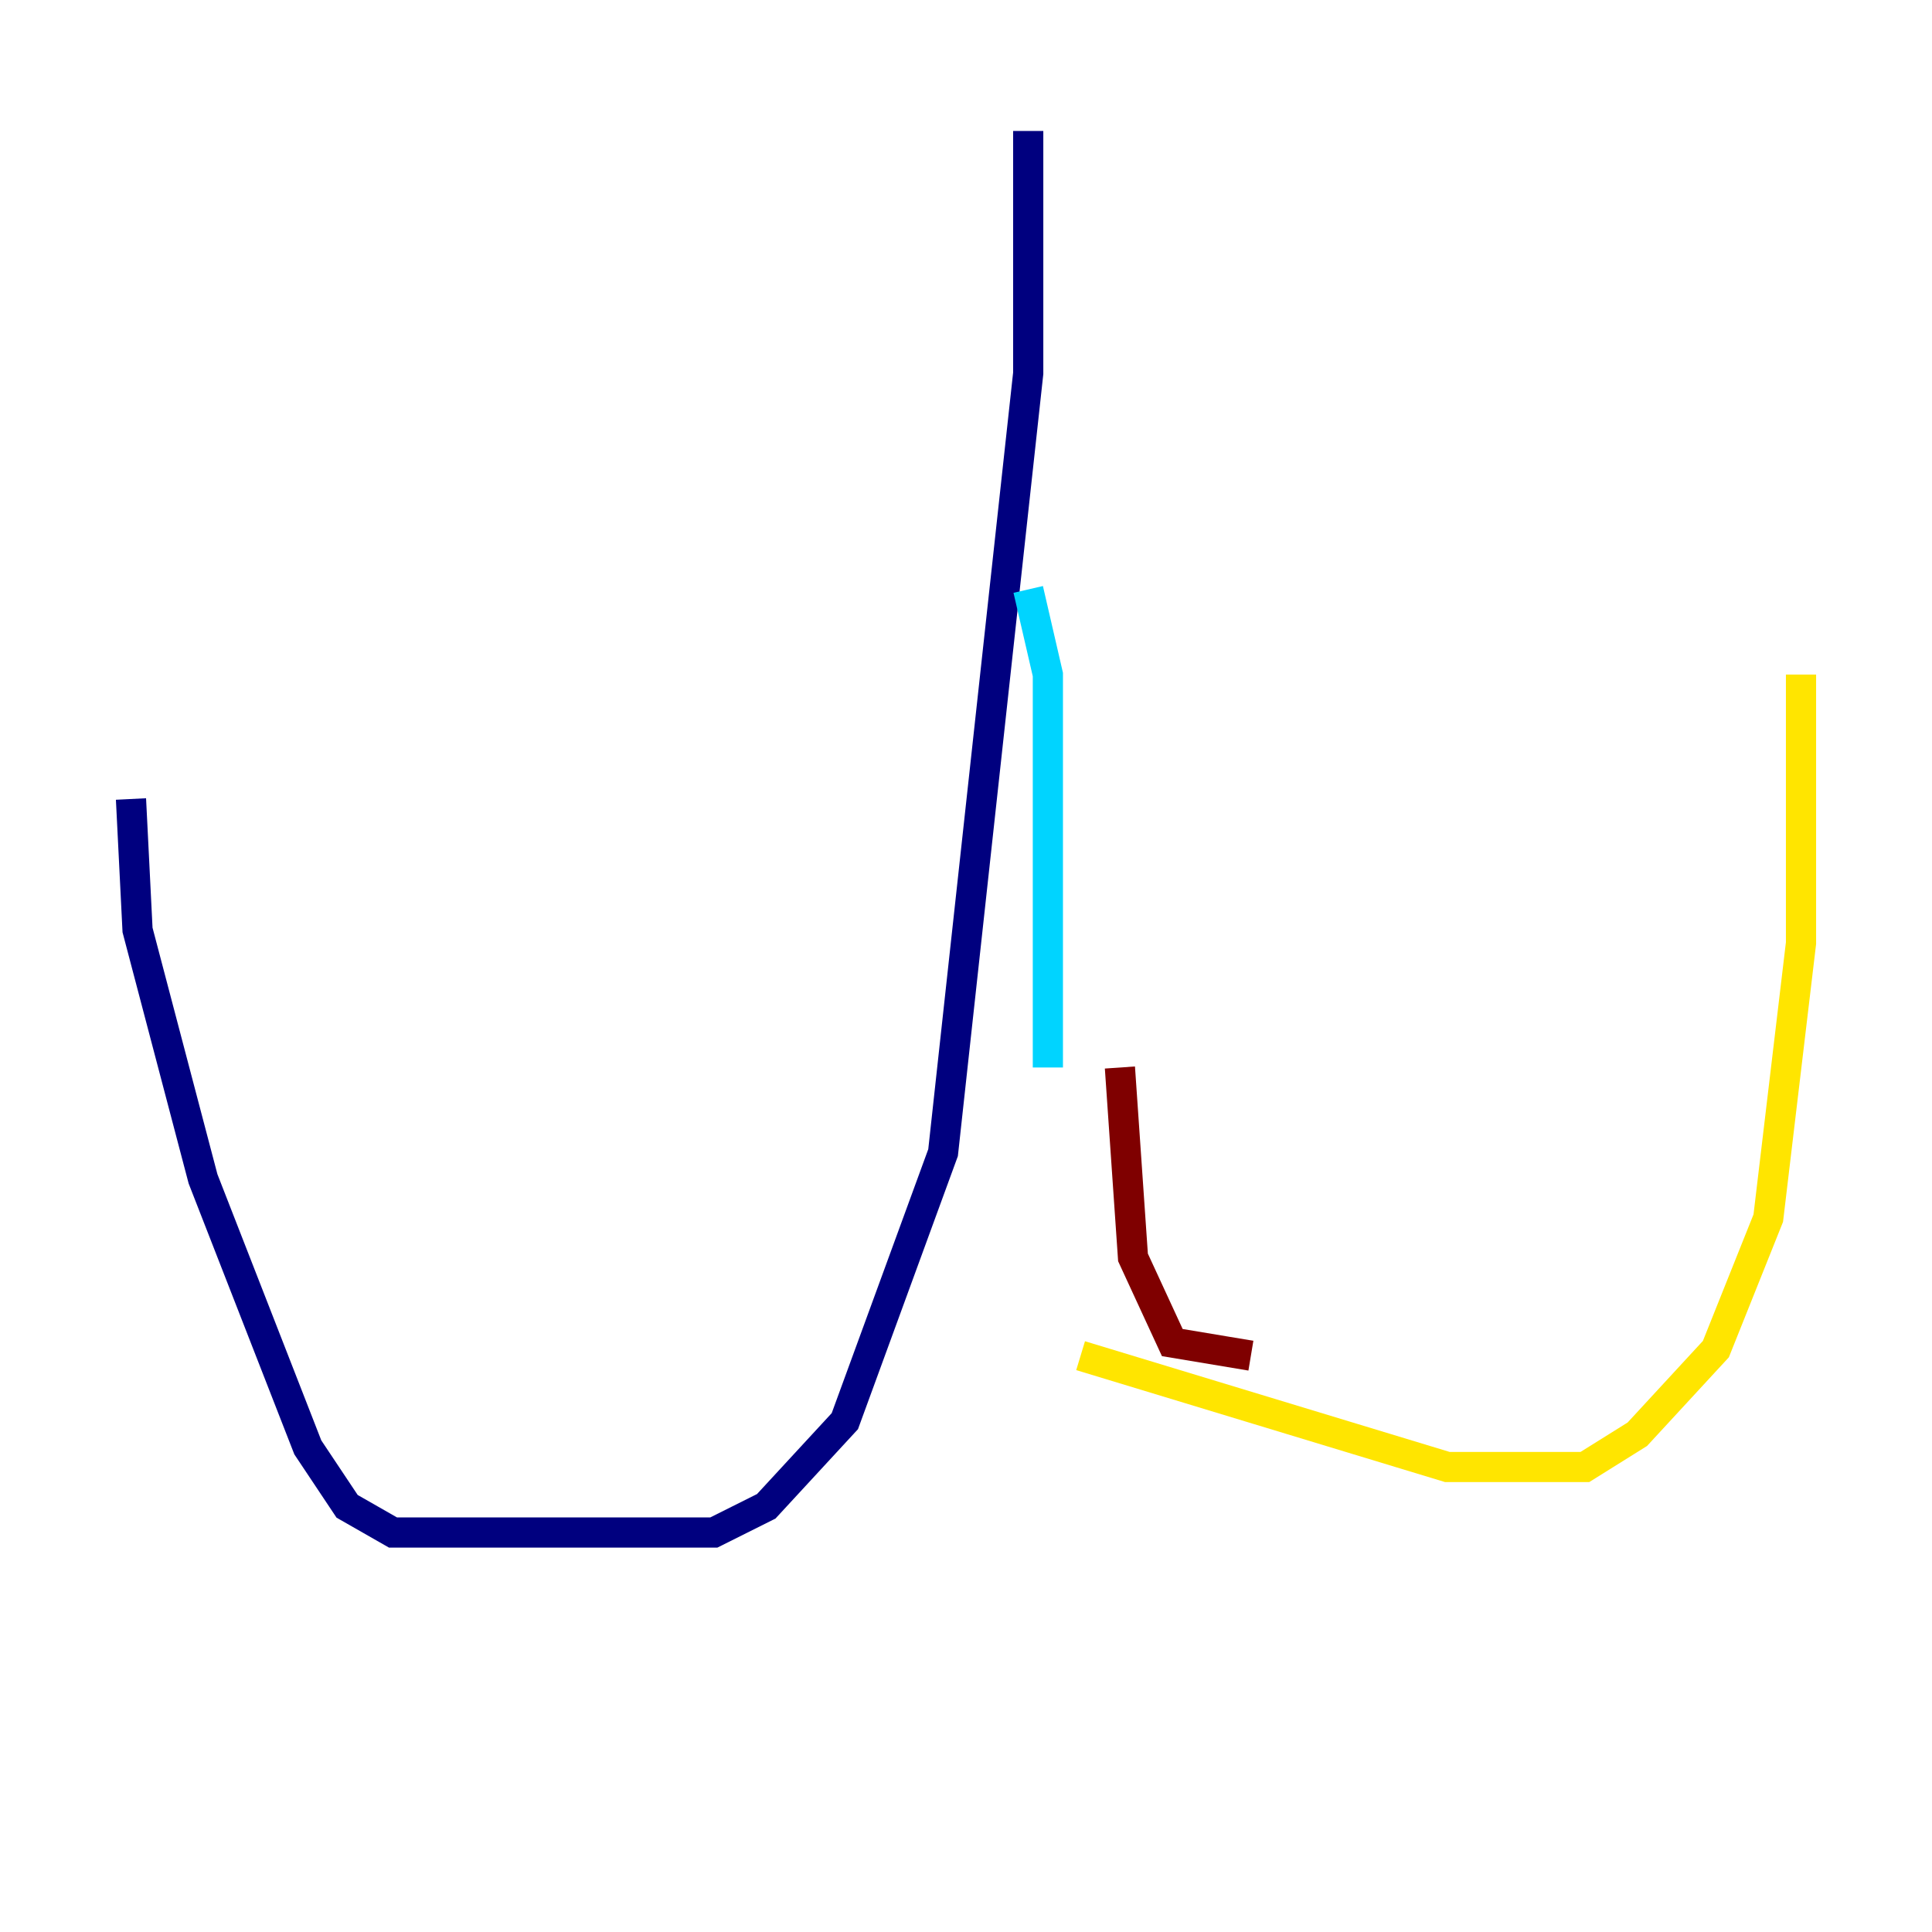 <?xml version="1.0" encoding="utf-8" ?>
<svg baseProfile="tiny" height="128" version="1.2" viewBox="0,0,128,128" width="128" xmlns="http://www.w3.org/2000/svg" xmlns:ev="http://www.w3.org/2001/xml-events" xmlns:xlink="http://www.w3.org/1999/xlink"><defs /><polyline fill="none" points="68.122,8.678 68.122,24.732 62.481,76.366 55.973,94.156 50.766,99.797 47.295,101.532 26.034,101.532 22.997,99.797 20.393,95.891 13.451,78.102 9.112,61.614 8.678,52.936" stroke="#00007f" stroke-width="2" /><polyline fill="none" points="68.122,39.051 69.424,44.691 69.424,70.725" stroke="#00d4ff" stroke-width="2" /><polyline fill="none" points="71.593,89.817 95.891,97.193 105.003,97.193 108.475,95.024 113.681,89.383 117.153,80.705 119.322,62.481 119.322,44.691" stroke="#ffe500" stroke-width="2" /><polyline fill="none" points="82.875,89.817 77.668,88.949 75.064,83.308 74.197,70.725" stroke="#7f0000" stroke-width="2" /></svg>